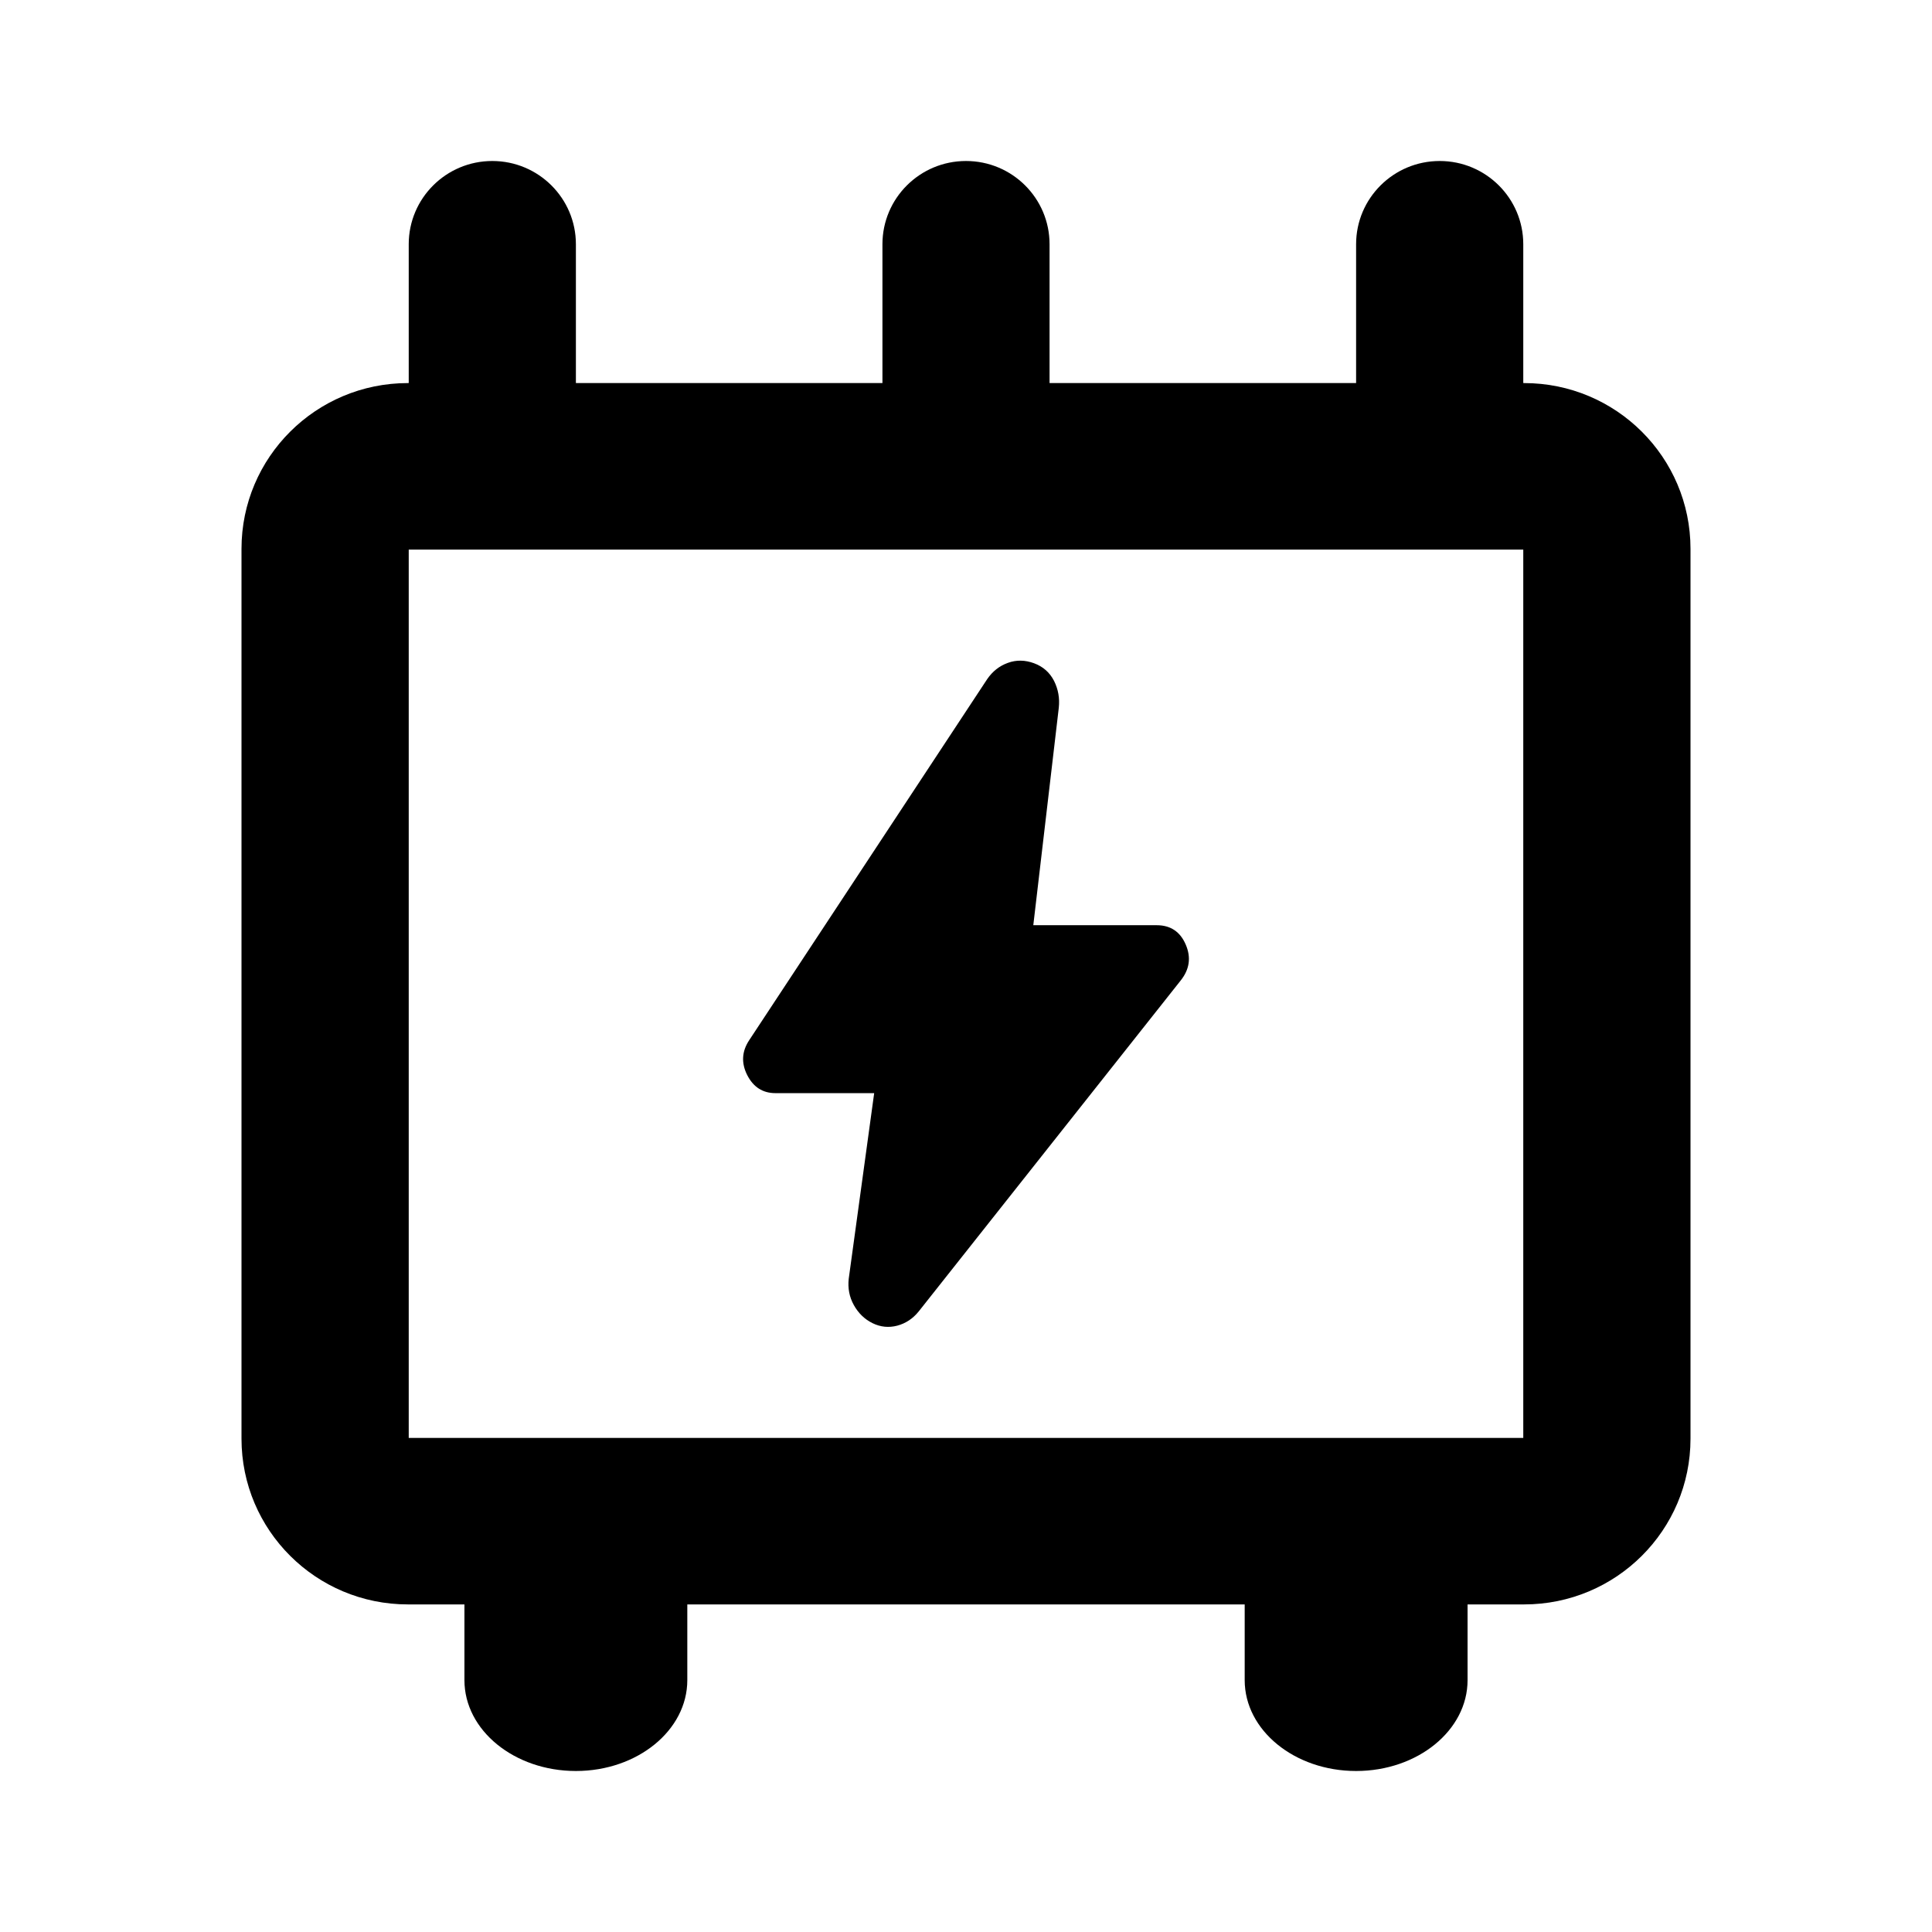 <svg width="36" height="36" viewBox="0 0 36 36" fill="none" xmlns="http://www.w3.org/2000/svg">
<path d="M18.779 12.352C18.937 12.294 19.101 12.297 19.269 12.359C19.437 12.421 19.561 12.532 19.641 12.688C19.719 12.845 19.748 13.011 19.729 13.188L19.254 17.24H21.554C21.81 17.24 21.991 17.36 22.094 17.6C22.198 17.84 22.166 18.064 21.998 18.273L17.12 24.435C17.011 24.571 16.876 24.66 16.718 24.702C16.56 24.743 16.407 24.728 16.258 24.655C16.11 24.582 15.994 24.469 15.91 24.318C15.826 24.167 15.795 24.003 15.815 23.826L16.289 20.369H14.449C14.212 20.369 14.037 20.256 13.923 20.032C13.81 19.808 13.822 19.591 13.96 19.383L18.394 12.656C18.493 12.511 18.621 12.409 18.779 12.352Z" fill="currentColor"/>
<path fill-rule="evenodd" clip-rule="evenodd" d="M26.827 3C27.687 3 28.384 3.695 28.384 4.551V7.138H28.4C30.112 7.138 31.5 8.521 31.5 10.226V26.808C31.5 28.514 30.112 29.896 28.4 29.896H27.346V31.307C27.346 32.242 26.416 33 25.269 33C24.122 33 23.193 32.241 23.193 31.307V29.896H12.807V31.307C12.807 32.241 11.878 33 10.731 33C9.584 33 8.654 32.242 8.654 31.307V29.896H7.6C5.888 29.896 4.5 28.514 4.5 26.808V10.226C4.5 8.521 5.888 7.138 7.6 7.138H7.616V4.551C7.616 3.695 8.313 3 9.173 3C10.033 3 10.731 3.694 10.731 4.551V7.138H16.443V4.551C16.443 3.694 17.14 3 18 3C18.86 3 19.557 3.694 19.557 4.551V7.138H25.269V4.551C25.269 3.694 25.967 3 26.827 3ZM7.616 26.794H28.384V10.241H7.616V26.794Z" fill="currentColor"/>
</svg>
